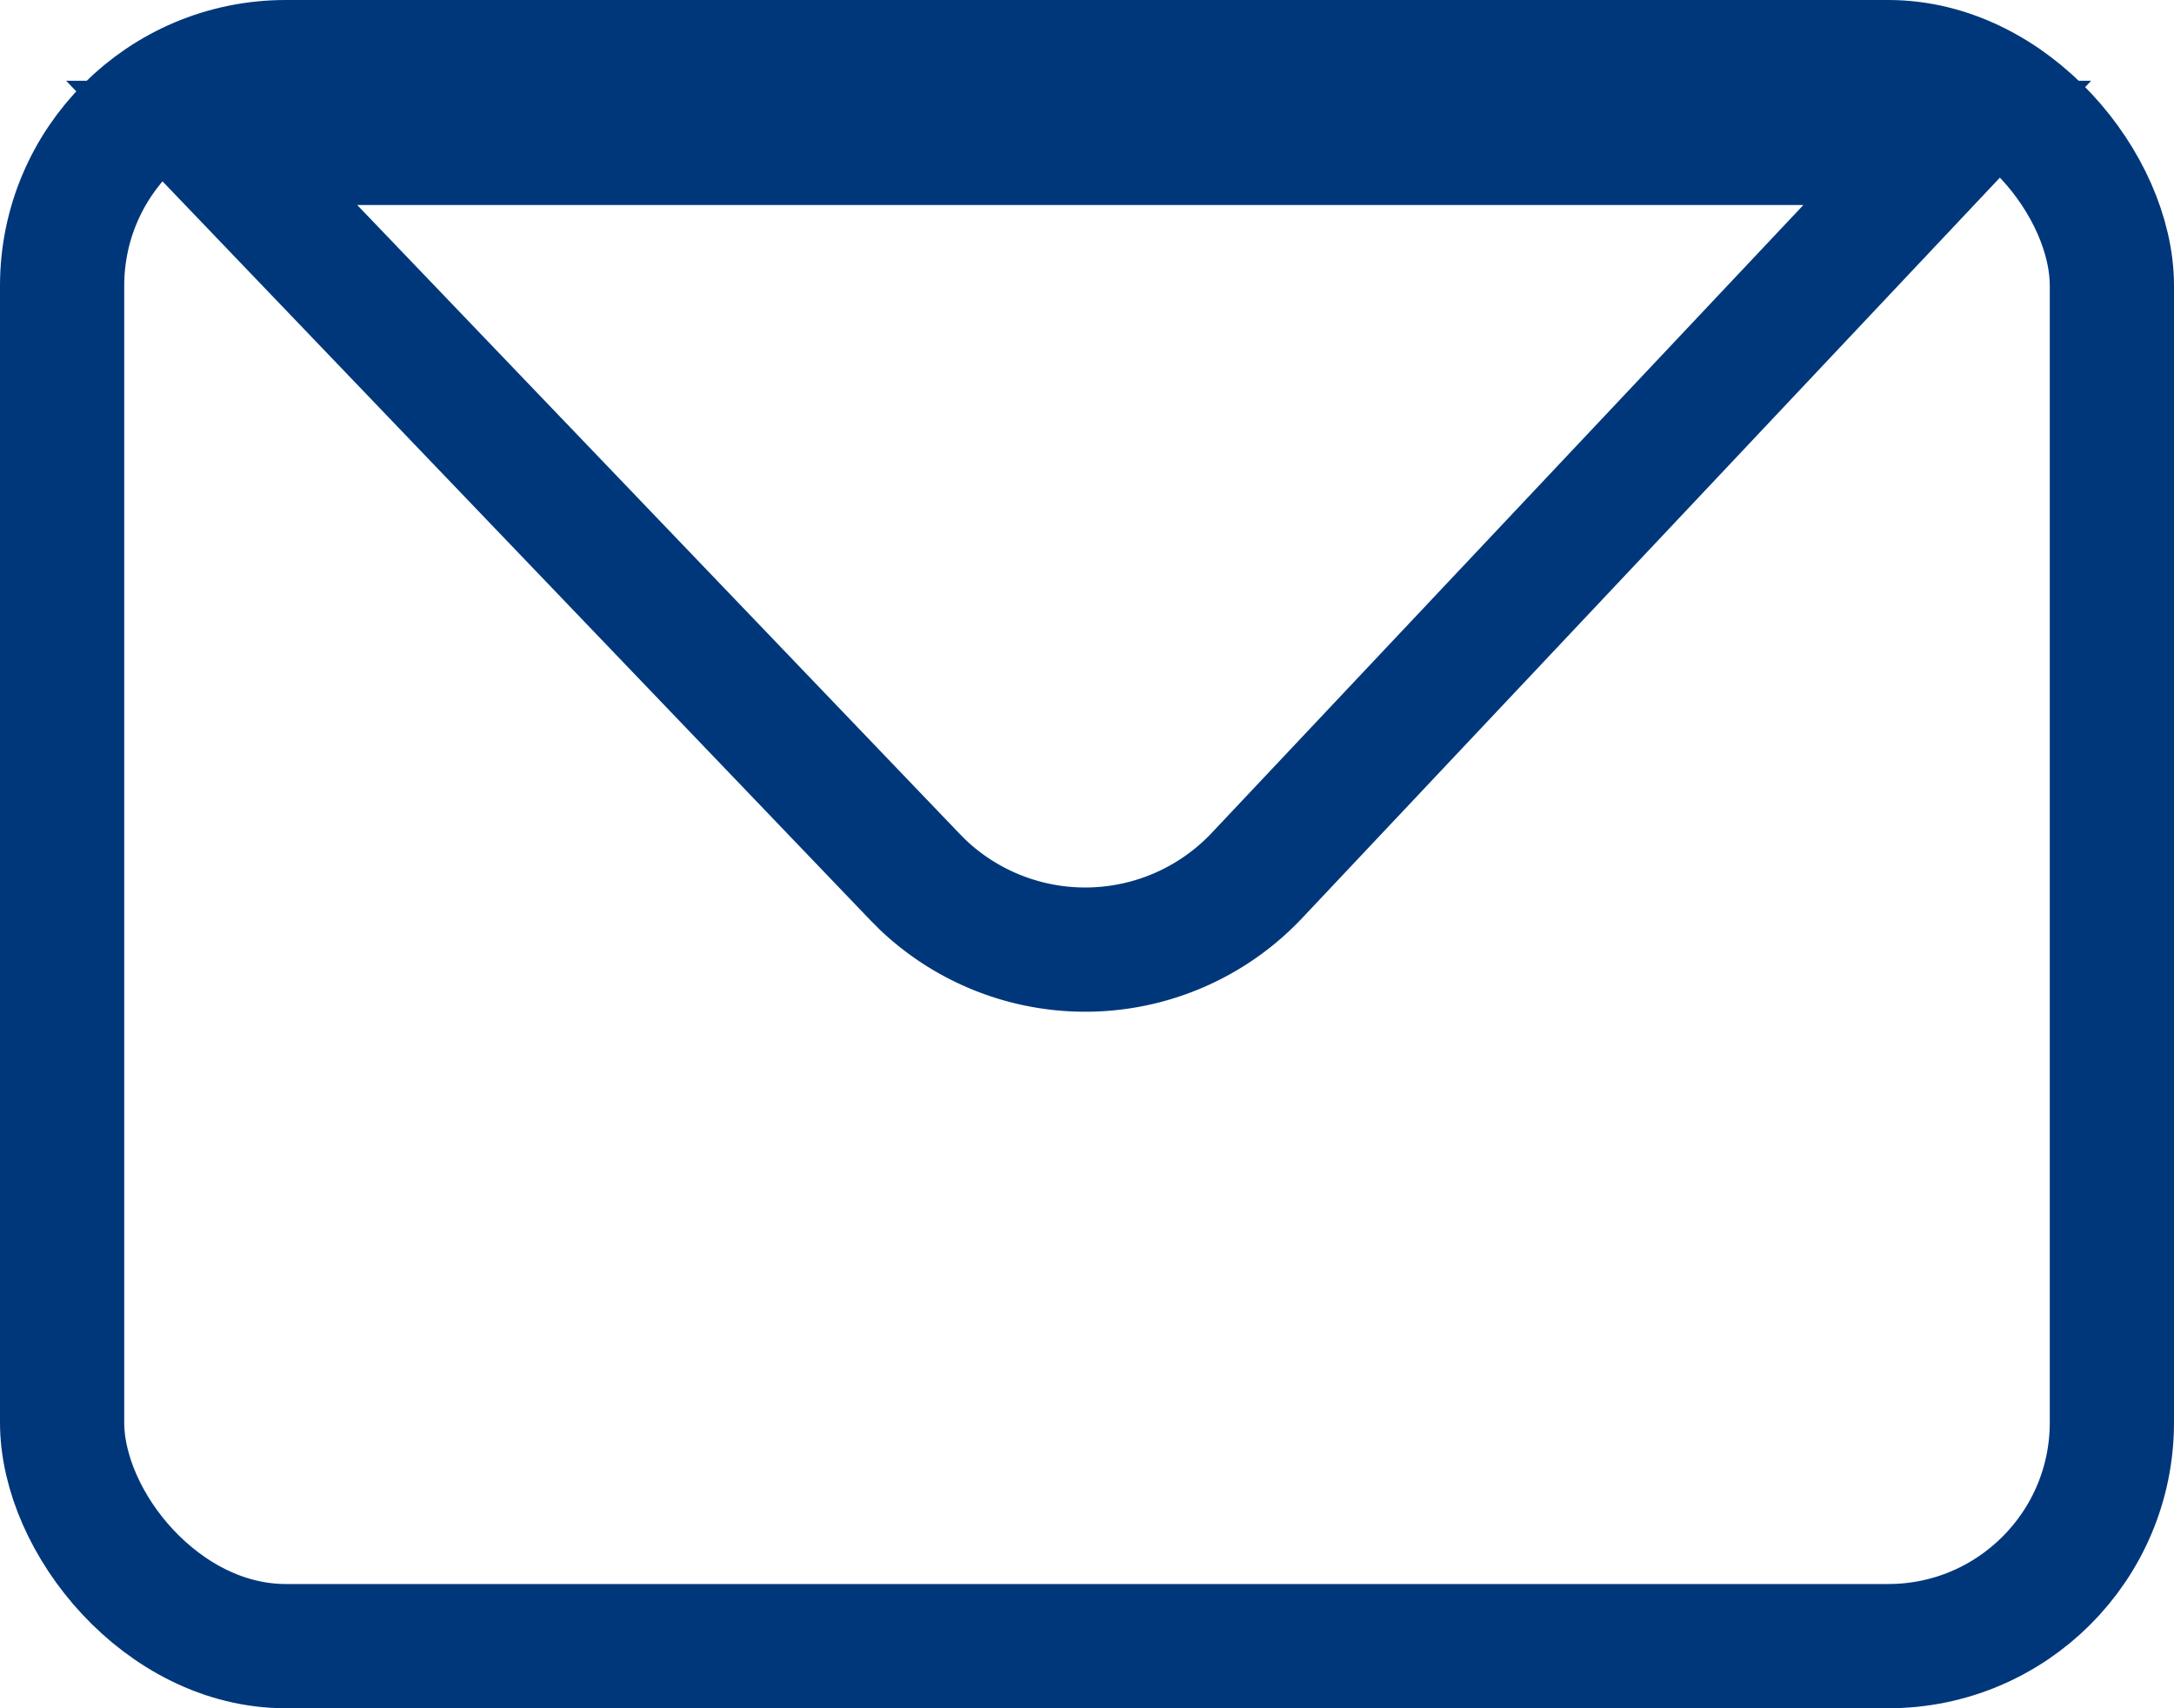 <svg xmlns="http://www.w3.org/2000/svg" width="14" height="11" viewBox="0 0 14 11">
    <g fill="none" fill-rule="evenodd" stroke="#00377B" stroke-width=".8" transform="translate(0 -6)">
        <rect width="13.2" height="10.2" x=".4" y="6.4" rx="1.44"/>
        <path d="M12.54 6.92H1.363l4.528 4.726.055.055a1.52 1.52 0 0 0 2.149-.064L12.54 6.92z"/>
    </g>
</svg>
